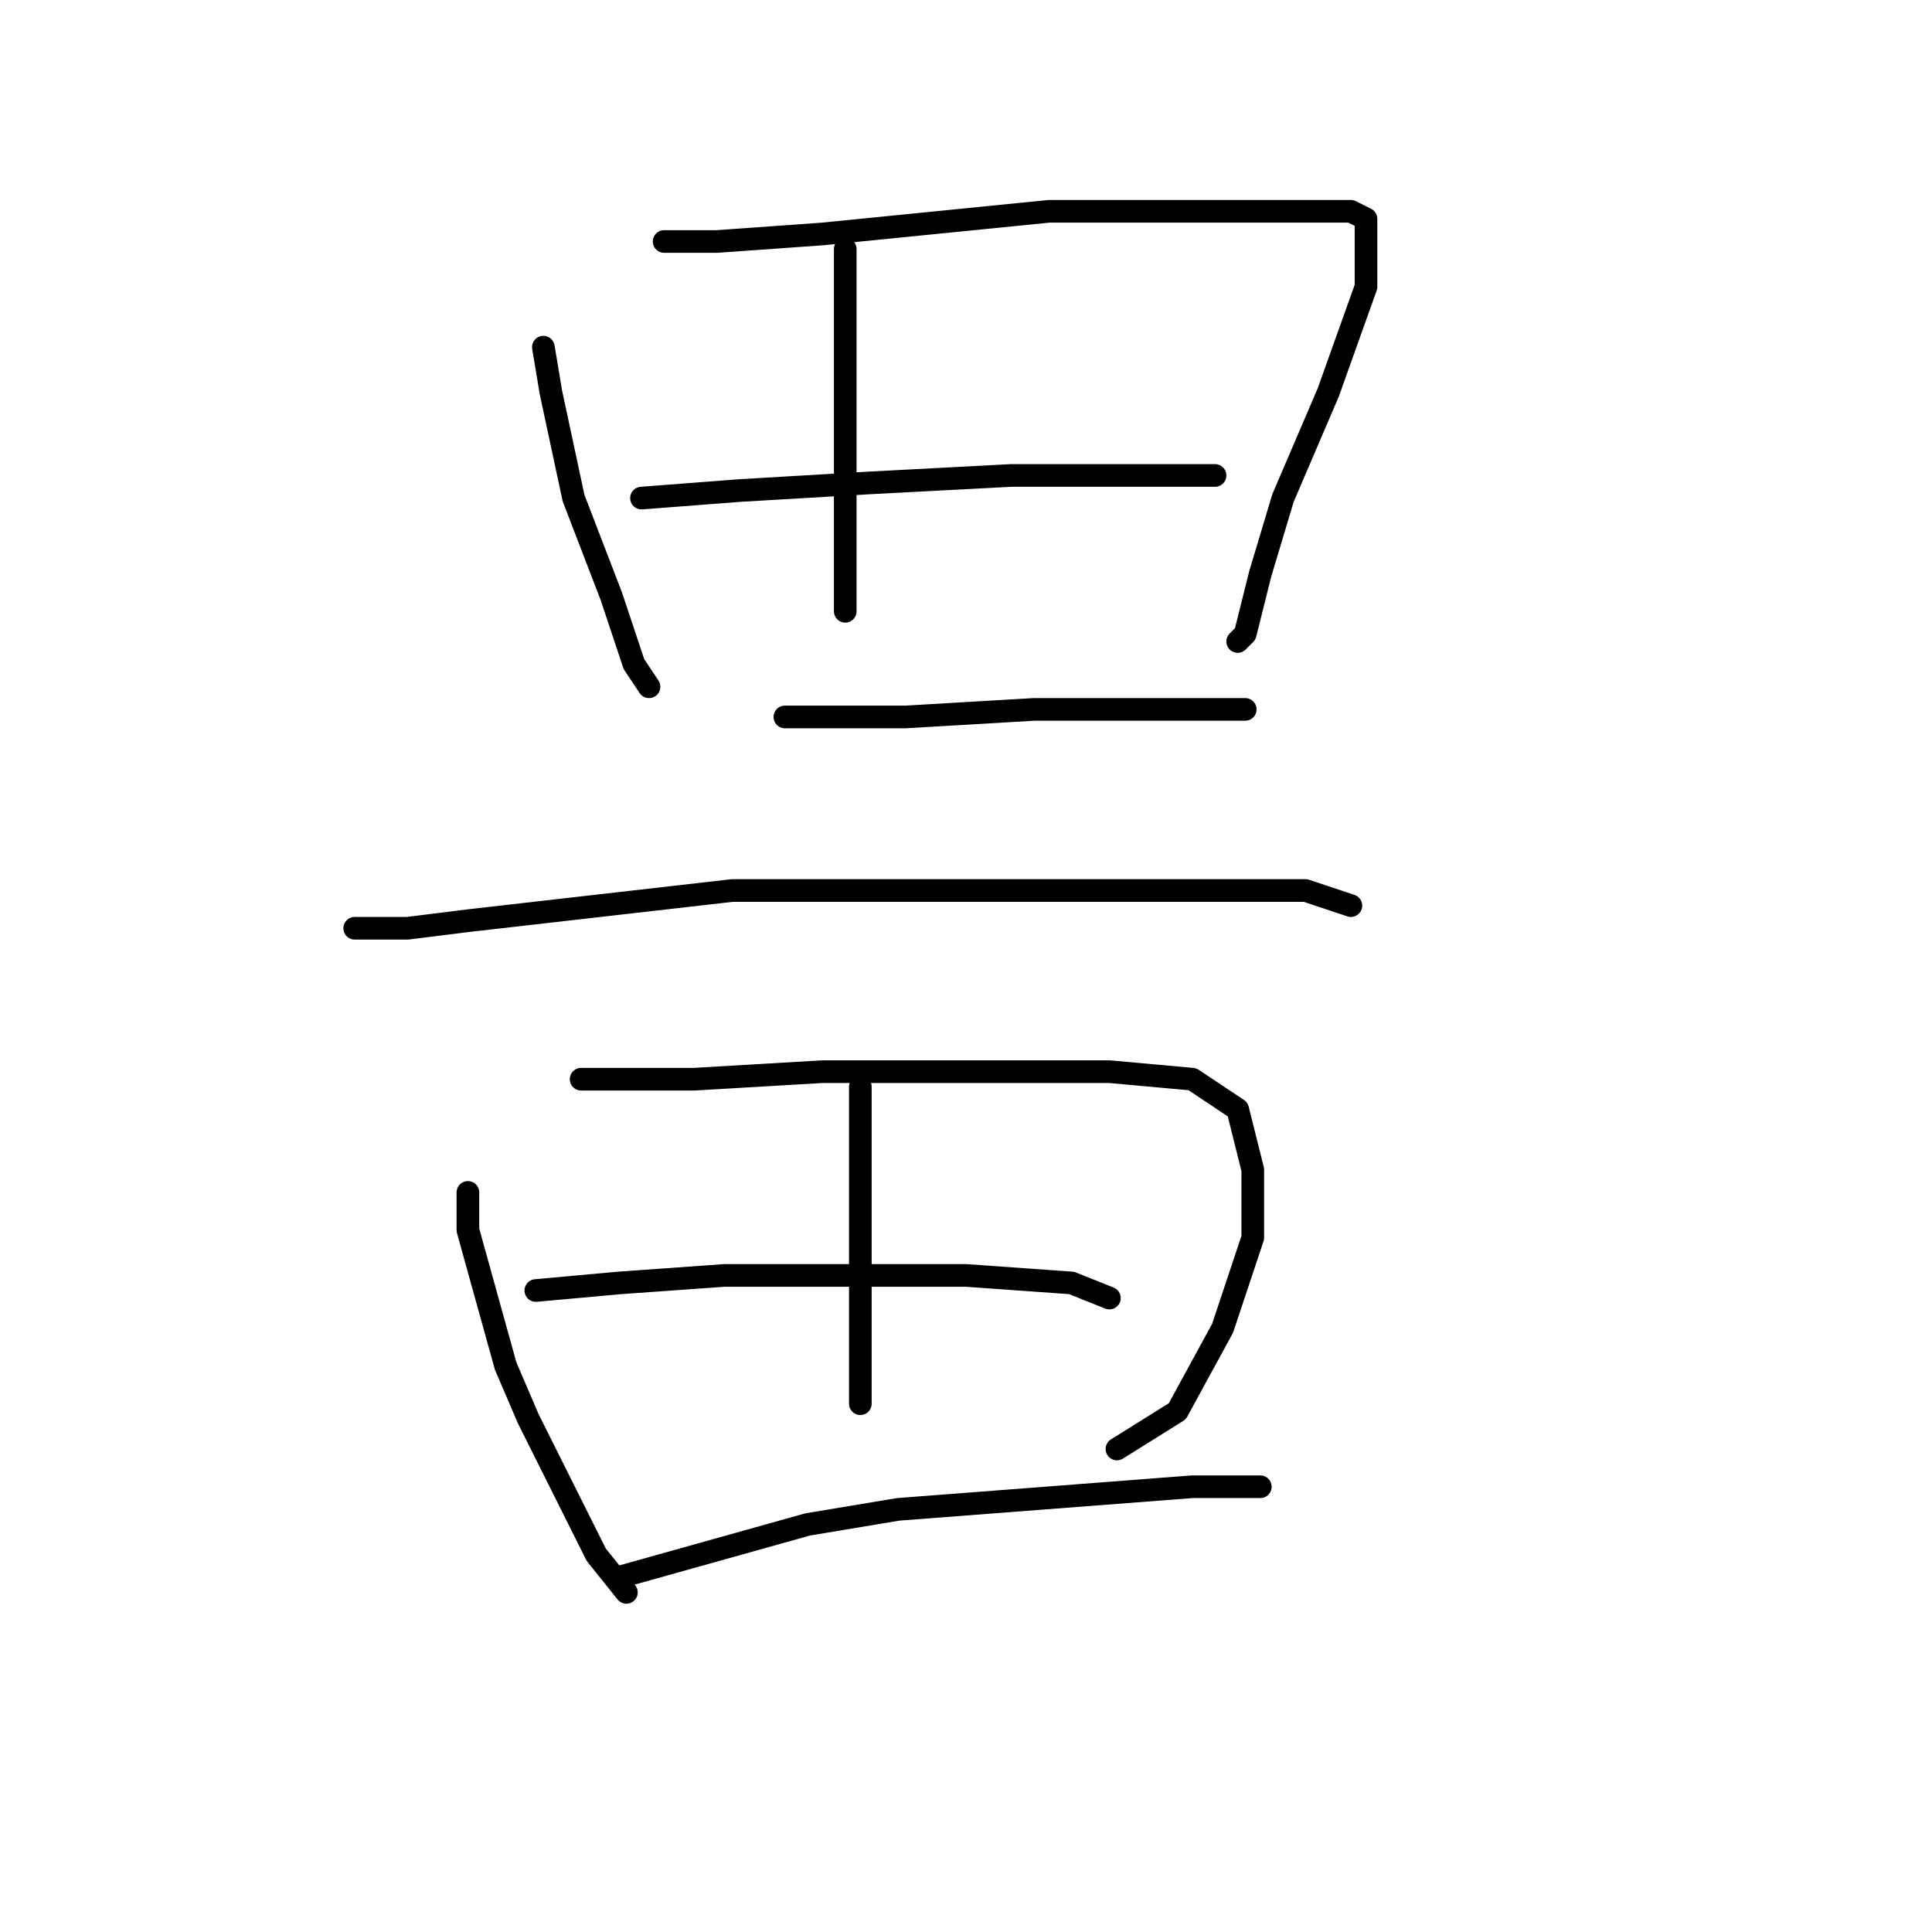 <?xml version="1.0" standalone="no"?>
    <svg width="256" height="256" xmlns="http://www.w3.org/2000/svg" version="1.1">
    <polyline stroke="black" stroke-width="3" stroke-linecap="round" fill="transparent" stroke-linejoin="round" points="72 46 73 52 76 66 81 79 84 88 86 91 86 91 " />
        <polyline stroke="black" stroke-width="3" stroke-linecap="round" fill="transparent" stroke-linejoin="round" points="88 32 95 32 109 31 129 29 139 28 164 28 175 28 179 28 181 29 181 38 176 52 170 66 167 76 165 84 164 85 164 85 " />
        <polyline stroke="black" stroke-width="3" stroke-linecap="round" fill="transparent" stroke-linejoin="round" points="112 33 112 44 112 54 112 67 112 81 112 81 " />
        <polyline stroke="black" stroke-width="3" stroke-linecap="round" fill="transparent" stroke-linejoin="round" points="85 66 98 65 115 64 134 63 150 63 161 63 161 63 " />
        <polyline stroke="black" stroke-width="3" stroke-linecap="round" fill="transparent" stroke-linejoin="round" points="104 95 120 95 137 94 154 94 165 94 165 94 " />
        <polyline stroke="black" stroke-width="3" stroke-linecap="round" fill="transparent" stroke-linejoin="round" points="47 123 54 123 62 122 97 118 108 118 118 118 141 118 160 118 173 118 179 120 179 120 " />
        <polyline stroke="black" stroke-width="3" stroke-linecap="round" fill="transparent" stroke-linejoin="round" points="62 158 62 163 67 181 70 188 76 200 79 206 83 211 83 211 " />
        <polyline stroke="black" stroke-width="3" stroke-linecap="round" fill="transparent" stroke-linejoin="round" points="77 143 92 143 109 142 130 142 147 142 158 143 164 147 166 155 166 164 162 176 156 187 148 192 148 192 " />
        <polyline stroke="black" stroke-width="3" stroke-linecap="round" fill="transparent" stroke-linejoin="round" points="114 144 114 154 114 166 114 178 114 186 114 186 " />
        <polyline stroke="black" stroke-width="3" stroke-linecap="round" fill="transparent" stroke-linejoin="round" points="71 171 82 170 96 169 110 169 128 169 142 170 147 172 147 172 " />
        <polyline stroke="black" stroke-width="3" stroke-linecap="round" fill="transparent" stroke-linejoin="round" points="82 209 107 202 119 200 145 198 158 197 167 197 167 197 " />
        </svg>